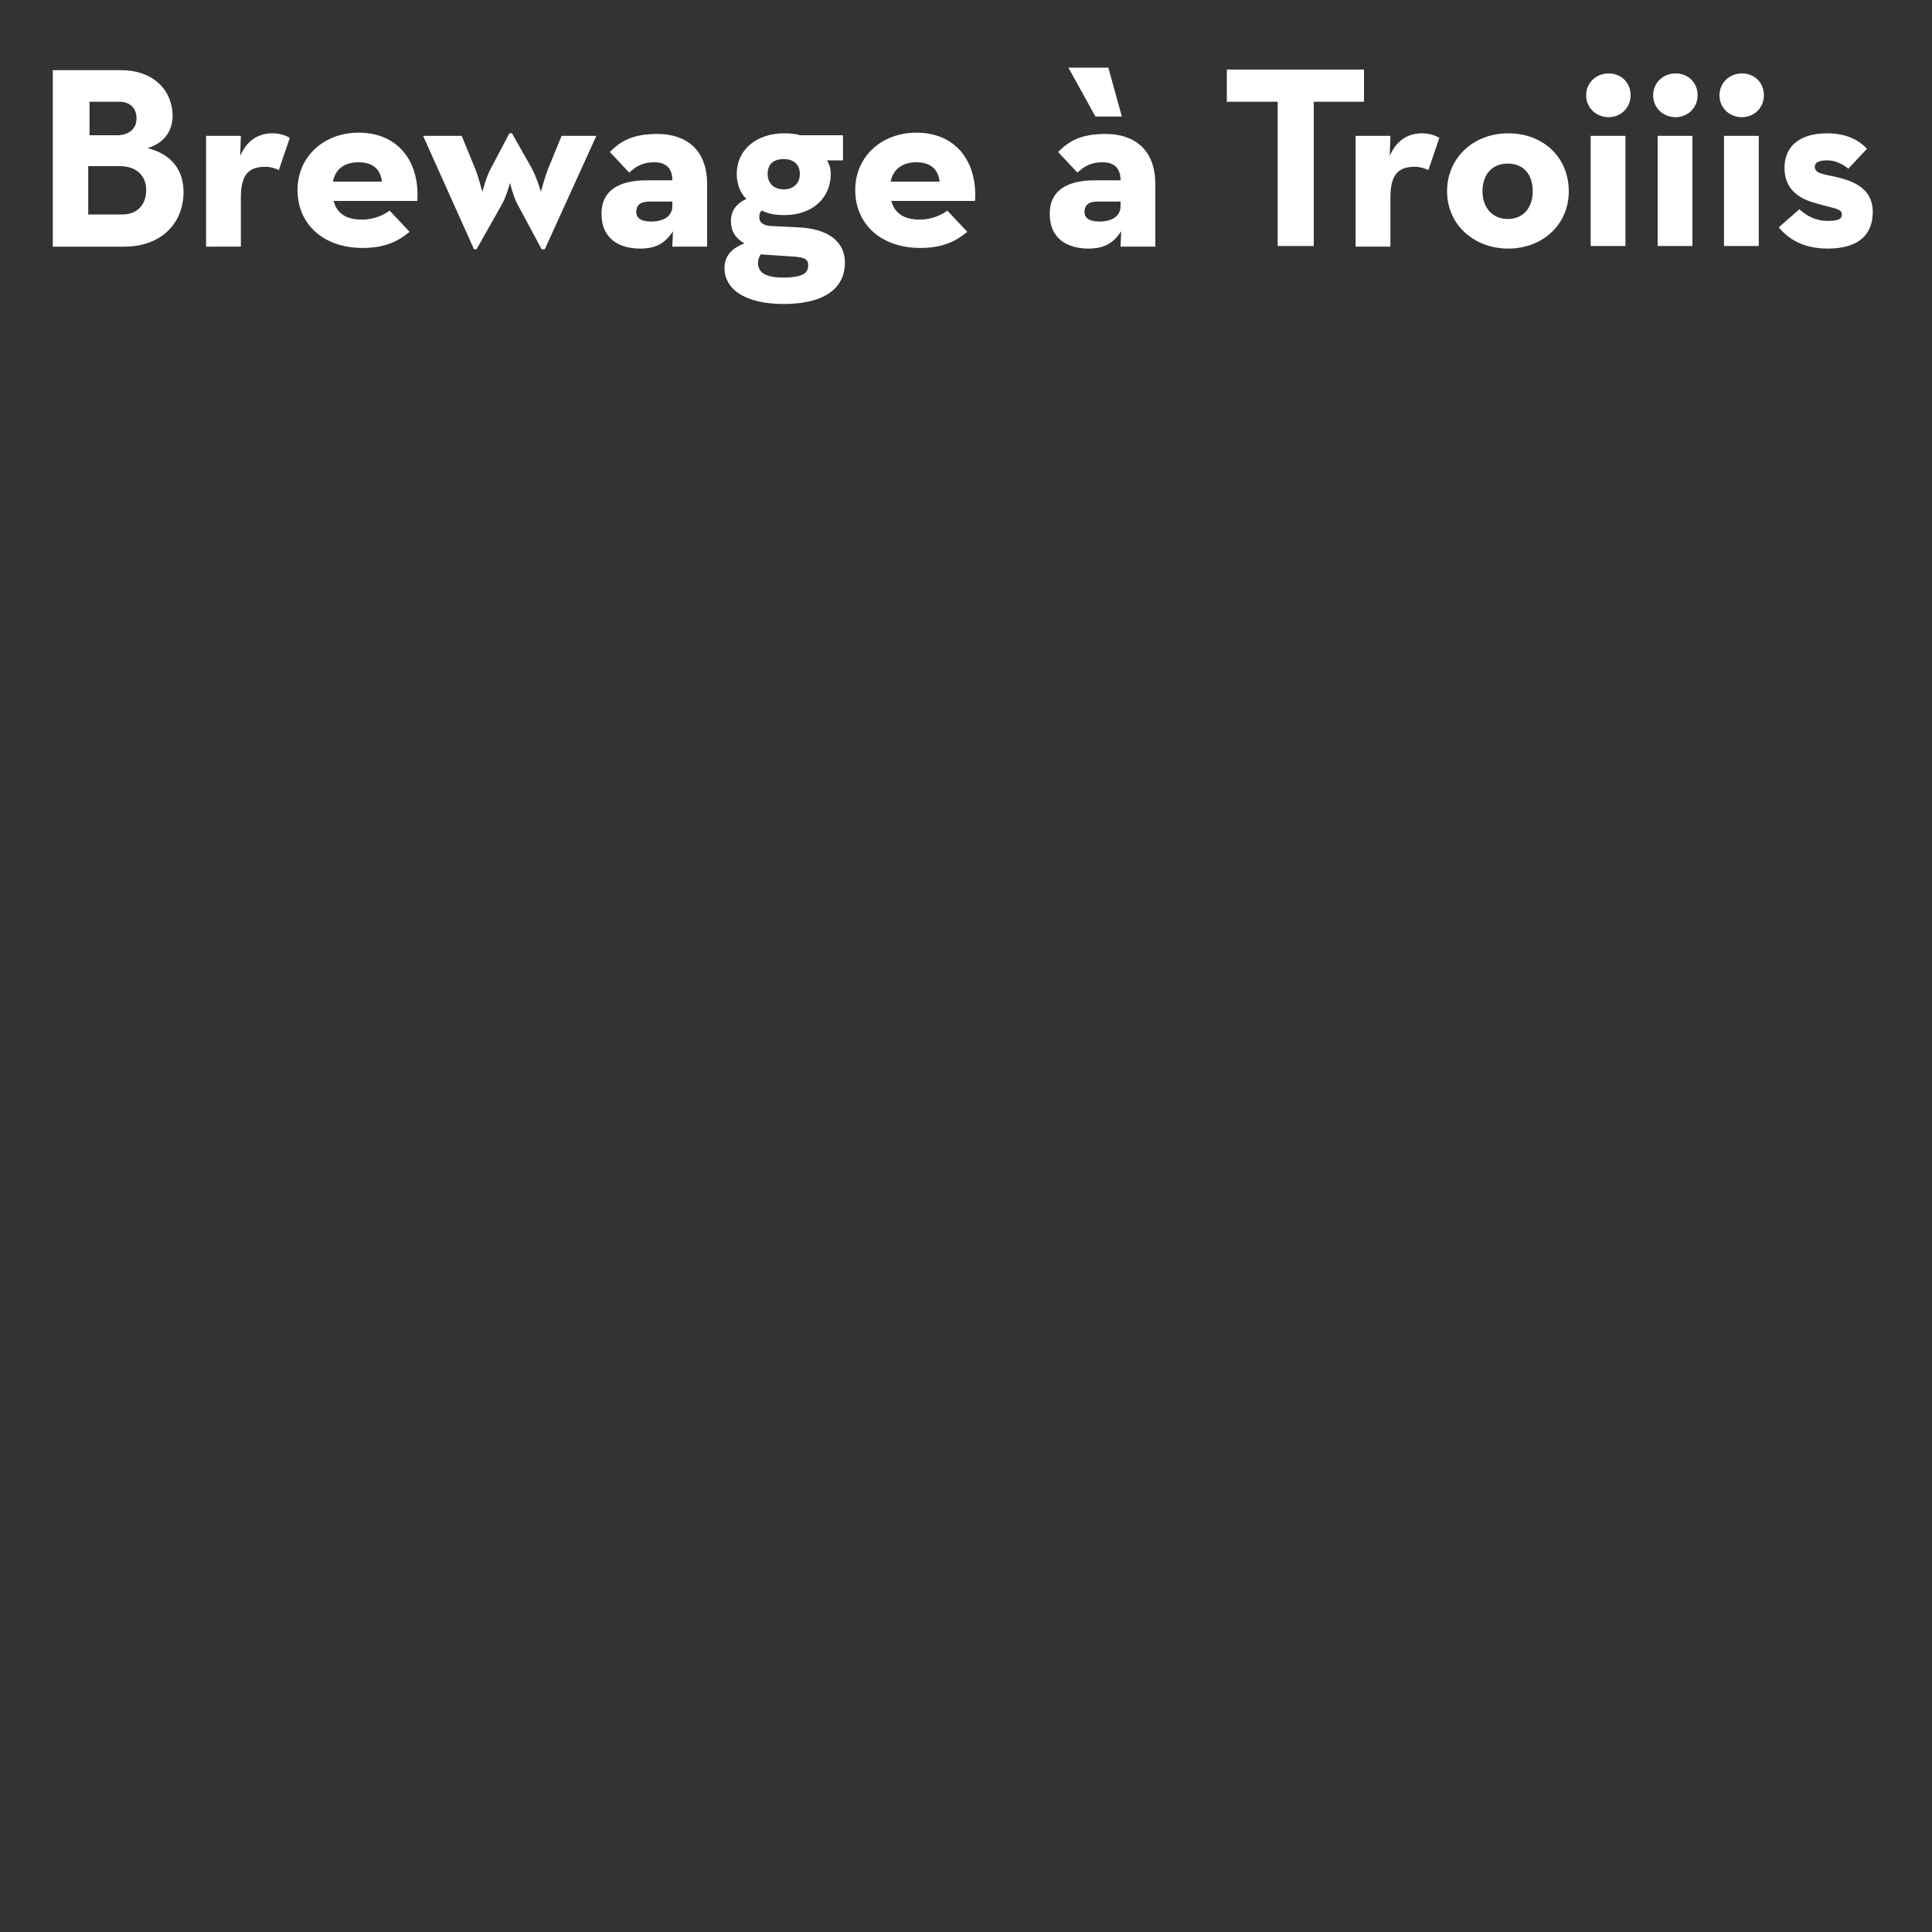 <?xml version="1.0" encoding="utf-8"?>
<!-- Generator: Adobe Illustrator 18.1.1, SVG Export Plug-In . SVG Version: 6.00 Build 0)  -->
<svg version="1.1" id="Layer_1" xmlns="http://www.w3.org/2000/svg" xmlns:xlink="http://www.w3.org/1999/xlink" x="0px" y="0px"
	 viewBox="0 0 300 300" enable-background="new 0 0 300 300" xml:space="preserve">
<rect x="0" y="0" width="300" height="300" fill="#333333" stroke="none"/>
<g>
	<path fill="#FFFFFF" d="M8.2,10.9h10.6c5.1,0,8,3.2,8,7.1c0,2.5-1.5,4.3-3.9,5c3.7,0.9,5.6,3.4,5.6,6.8c0,4.9-3.5,8.5-9.2,8.5H8.2
		V10.9z M18.2,21c1.8,0,3-1,3-2.6c0-1.6-1-2.6-2.7-2.6h-4.6V21H18.2z M19,33.3c2.3,0,3.7-1.5,3.7-3.8c0-2.2-1.5-3.7-4.1-3.7h-4.9
		v7.5H19z"/>
	<path fill="#FFFFFF" d="M32,21.1h5.4l-0.1,3.1c1.2-2.8,3.3-3.5,5-3.5c1.1,0,2,0.3,2.7,0.7l-1.7,5c-0.7-0.3-1.3-0.5-2.1-0.5
		c-2.5,0-3.8,1.1-3.8,4.8v7.6H32V21.1z"/>
	<path fill="#FFFFFF" d="M56.2,34.1c2,0,3.5-0.8,4.3-1.4l3.1,3.3c-1.7,1.4-3.7,2.5-7.3,2.5c-6.1,0-10.1-3.7-10.1-9
		c0-5.2,4.1-8.9,9.5-8.9c6.2,0,9.5,4.6,9.1,10.6h-13C52.3,33.1,53.7,34.1,56.2,34.1z M59.3,28.2c-0.2-1.9-1.4-3-3.6-3s-3.6,1-4,3
		H59.3z"/>
	<path fill="#FFFFFF" d="M65.7,21.1h6l2,4.9c0.6,1.4,1.2,3.8,1.2,3.8s0.6-2.4,1.4-3.8l2.8-5.3h0.4l3,5.3c0.8,1.4,1.5,3.8,1.5,3.8
		s0.6-2.4,1.2-3.8l2-4.9h5.4l-8,17.6h-0.5l-3.7-6.9c-0.7-1.2-1.2-3.4-1.2-3.4s-0.6,2.2-1.3,3.4L74,38.7h-0.4L65.7,21.1z"/>
	<path fill="#FFFFFF" d="M101.6,25.2c-2.1,0-3.1,0.9-3.9,1.6l-3-3.2c1.6-1.6,3.4-2.8,7.4-2.8c4.4,0,7.7,2.4,7.7,7.8v9.7h-5.4
		l0.1-2.4c-1.3,2-2.8,2.7-5.1,2.7c-3.1,0-6-1.4-6-5.4c0-3.7,2.8-5.2,7-5.2h4C104.4,26.1,103.4,25.2,101.6,25.2z M100.8,31.3
		c-1.4,0-2,0.6-2,1.6s0.8,1.5,2.3,1.5c2.2,0,3.3-1,3.3-2.4v-0.7H100.8z"/>
	<path fill="#FFFFFF" d="M130.9,21v3.9h-2.5c0.4,0.6,0.6,1.3,0.6,2.1c0,3.7-2.8,6.4-7.2,6.4c-1.4,0-2.5-0.2-3.5-0.7
		c-0.3,0.2-0.4,0.6-0.4,1c0,0.8,0.5,1.3,1.8,1.4l4.2,0.2c4.7,0.2,7.3,2.2,7.3,5.5c0,3.6-2.7,6.4-9.5,6.4c-6.2,0-9.2-2.4-9.2-5.6
		c0-1.9,1.2-3.1,3.1-3.8c-1.4-0.8-2.1-1.9-2.1-3.5c0-1.5,0.8-2.7,2.4-3.4c-1-1-1.5-2.4-1.5-3.9c0-3.7,3-6.3,7.4-6.3
		c0.9,0,1.8,0.1,2.5,0.3H130.9z M117.7,40.8c0,1.4,1,2.3,3.9,2.3c3.2,0,3.9-0.8,3.9-1.9c0-1-0.6-1.3-2.9-1.4l-4.5-0.3
		C117.9,39.9,117.7,40.3,117.7,40.8z M124.2,27c0-1.4-0.9-2.3-2.5-2.3c-1.7,0-2.5,0.9-2.5,2.3c0,1.4,0.9,2.4,2.5,2.4
		C123.3,29.4,124.2,28.4,124.2,27z"/>
	<path fill="#FFFFFF" d="M142.8,34.1c2,0,3.5-0.8,4.3-1.4l3.1,3.3c-1.7,1.4-3.7,2.5-7.3,2.5c-6.1,0-10.1-3.7-10.1-9
		c0-5.2,4.1-8.9,9.5-8.9c6.2,0,9.5,4.6,9.1,10.6h-13C138.9,33.1,140.4,34.1,142.8,34.1z M145.9,28.2c-0.2-1.9-1.4-3-3.6-3
		c-2.1,0-3.6,1-4,3H145.9z"/>
	<path fill="#FFFFFF" d="M171.2,25.2c-2.1,0-3.1,0.9-3.9,1.6l-3-3.2c1.6-1.6,3.4-2.8,7.4-2.8c4.4,0,7.7,2.4,7.7,7.8v9.7h-5.4
		l0.1-2.4c-1.3,2-2.8,2.7-5.1,2.7c-3.1,0-6-1.4-6-5.4c0-3.7,2.8-5.2,7-5.2h4C174,26.1,173,25.2,171.2,25.2z M165.9,10.5h6.2l2.1,7.6
		h-4.1L165.9,10.5z M170.4,31.3c-1.4,0-2,0.6-2,1.6s0.8,1.5,2.3,1.5c2.2,0,3.3-1,3.3-2.4v-0.7H170.4z"/>
	<path fill="#FFFFFF" d="M198.3,15.8h-7.8v-5h21.3v5h-7.8v22.4h-5.6V15.8z"/>
	<path fill="#FFFFFF" d="M210.5,21.1h5.4l-0.1,3.1c1.2-2.8,3.3-3.5,5-3.5c1.1,0,2,0.3,2.7,0.7l-1.7,5c-0.7-0.3-1.3-0.5-2.1-0.5
		c-2.5,0-3.8,1.1-3.8,4.8v7.6h-5.4V21.1z"/>
	<path fill="#FFFFFF" d="M224.7,29.7c0-5.2,4.1-9,9.5-9s9.4,3.7,9.4,9c0,5.2-4.1,8.9-9.4,8.9S224.7,34.9,224.7,29.7z M238,29.7
		c0-2.6-1.4-4.3-3.9-4.3c-2.4,0-3.9,1.7-3.9,4.3c0,2.5,1.5,4.3,3.9,4.3C236.6,34,238,32.2,238,29.7z"/>
	<path fill="#FFFFFF" d="M246.3,14.8c0-2,1.6-3.4,3.5-3.4c1.9,0,3.4,1.4,3.4,3.4c0,2-1.6,3.4-3.4,3.4
		C247.9,18.2,246.3,16.8,246.3,14.8z M247,21.1h5.4v17.1H247V21.1z"/>
	<path fill="#FFFFFF" d="M256.7,14.8c0-2,1.6-3.4,3.5-3.4c1.9,0,3.4,1.4,3.4,3.4c0,2-1.6,3.4-3.4,3.4
		C258.3,18.2,256.7,16.8,256.7,14.8z M257.4,21.1h5.4v17.1h-5.4V21.1z"/>
	<path fill="#FFFFFF" d="M267,14.8c0-2,1.6-3.4,3.5-3.4c1.9,0,3.4,1.4,3.4,3.4c0,2-1.6,3.4-3.4,3.4C268.6,18.2,267,16.8,267,14.8z
		 M267.7,21.1h5.4v17.1h-5.4V21.1z"/>
	<path fill="#FFFFFF" d="M276.2,35.3l3.2-2.8c1.2,1.1,2.7,1.8,4.3,1.8c1.8,0,2.3-0.3,2.3-1c0-0.9-1.1-0.9-3.9-1.7
		c-2.3-0.6-5-1.9-5-5.5c0-3.9,3-5.4,6.6-5.4c2.8,0,4.8,0.9,6.2,2.4l-2.9,3.1c-0.8-0.7-2-1.3-3.3-1.3c-1.2,0-1.9,0.3-1.9,1
		c0,1,1.1,1.1,3.4,1.6c2.5,0.6,5.6,1.7,5.6,5.4c0,3.1-1.7,5.7-7,5.7C280,38.6,277.7,37.1,276.2,35.3z"/>
</g>
</svg>
